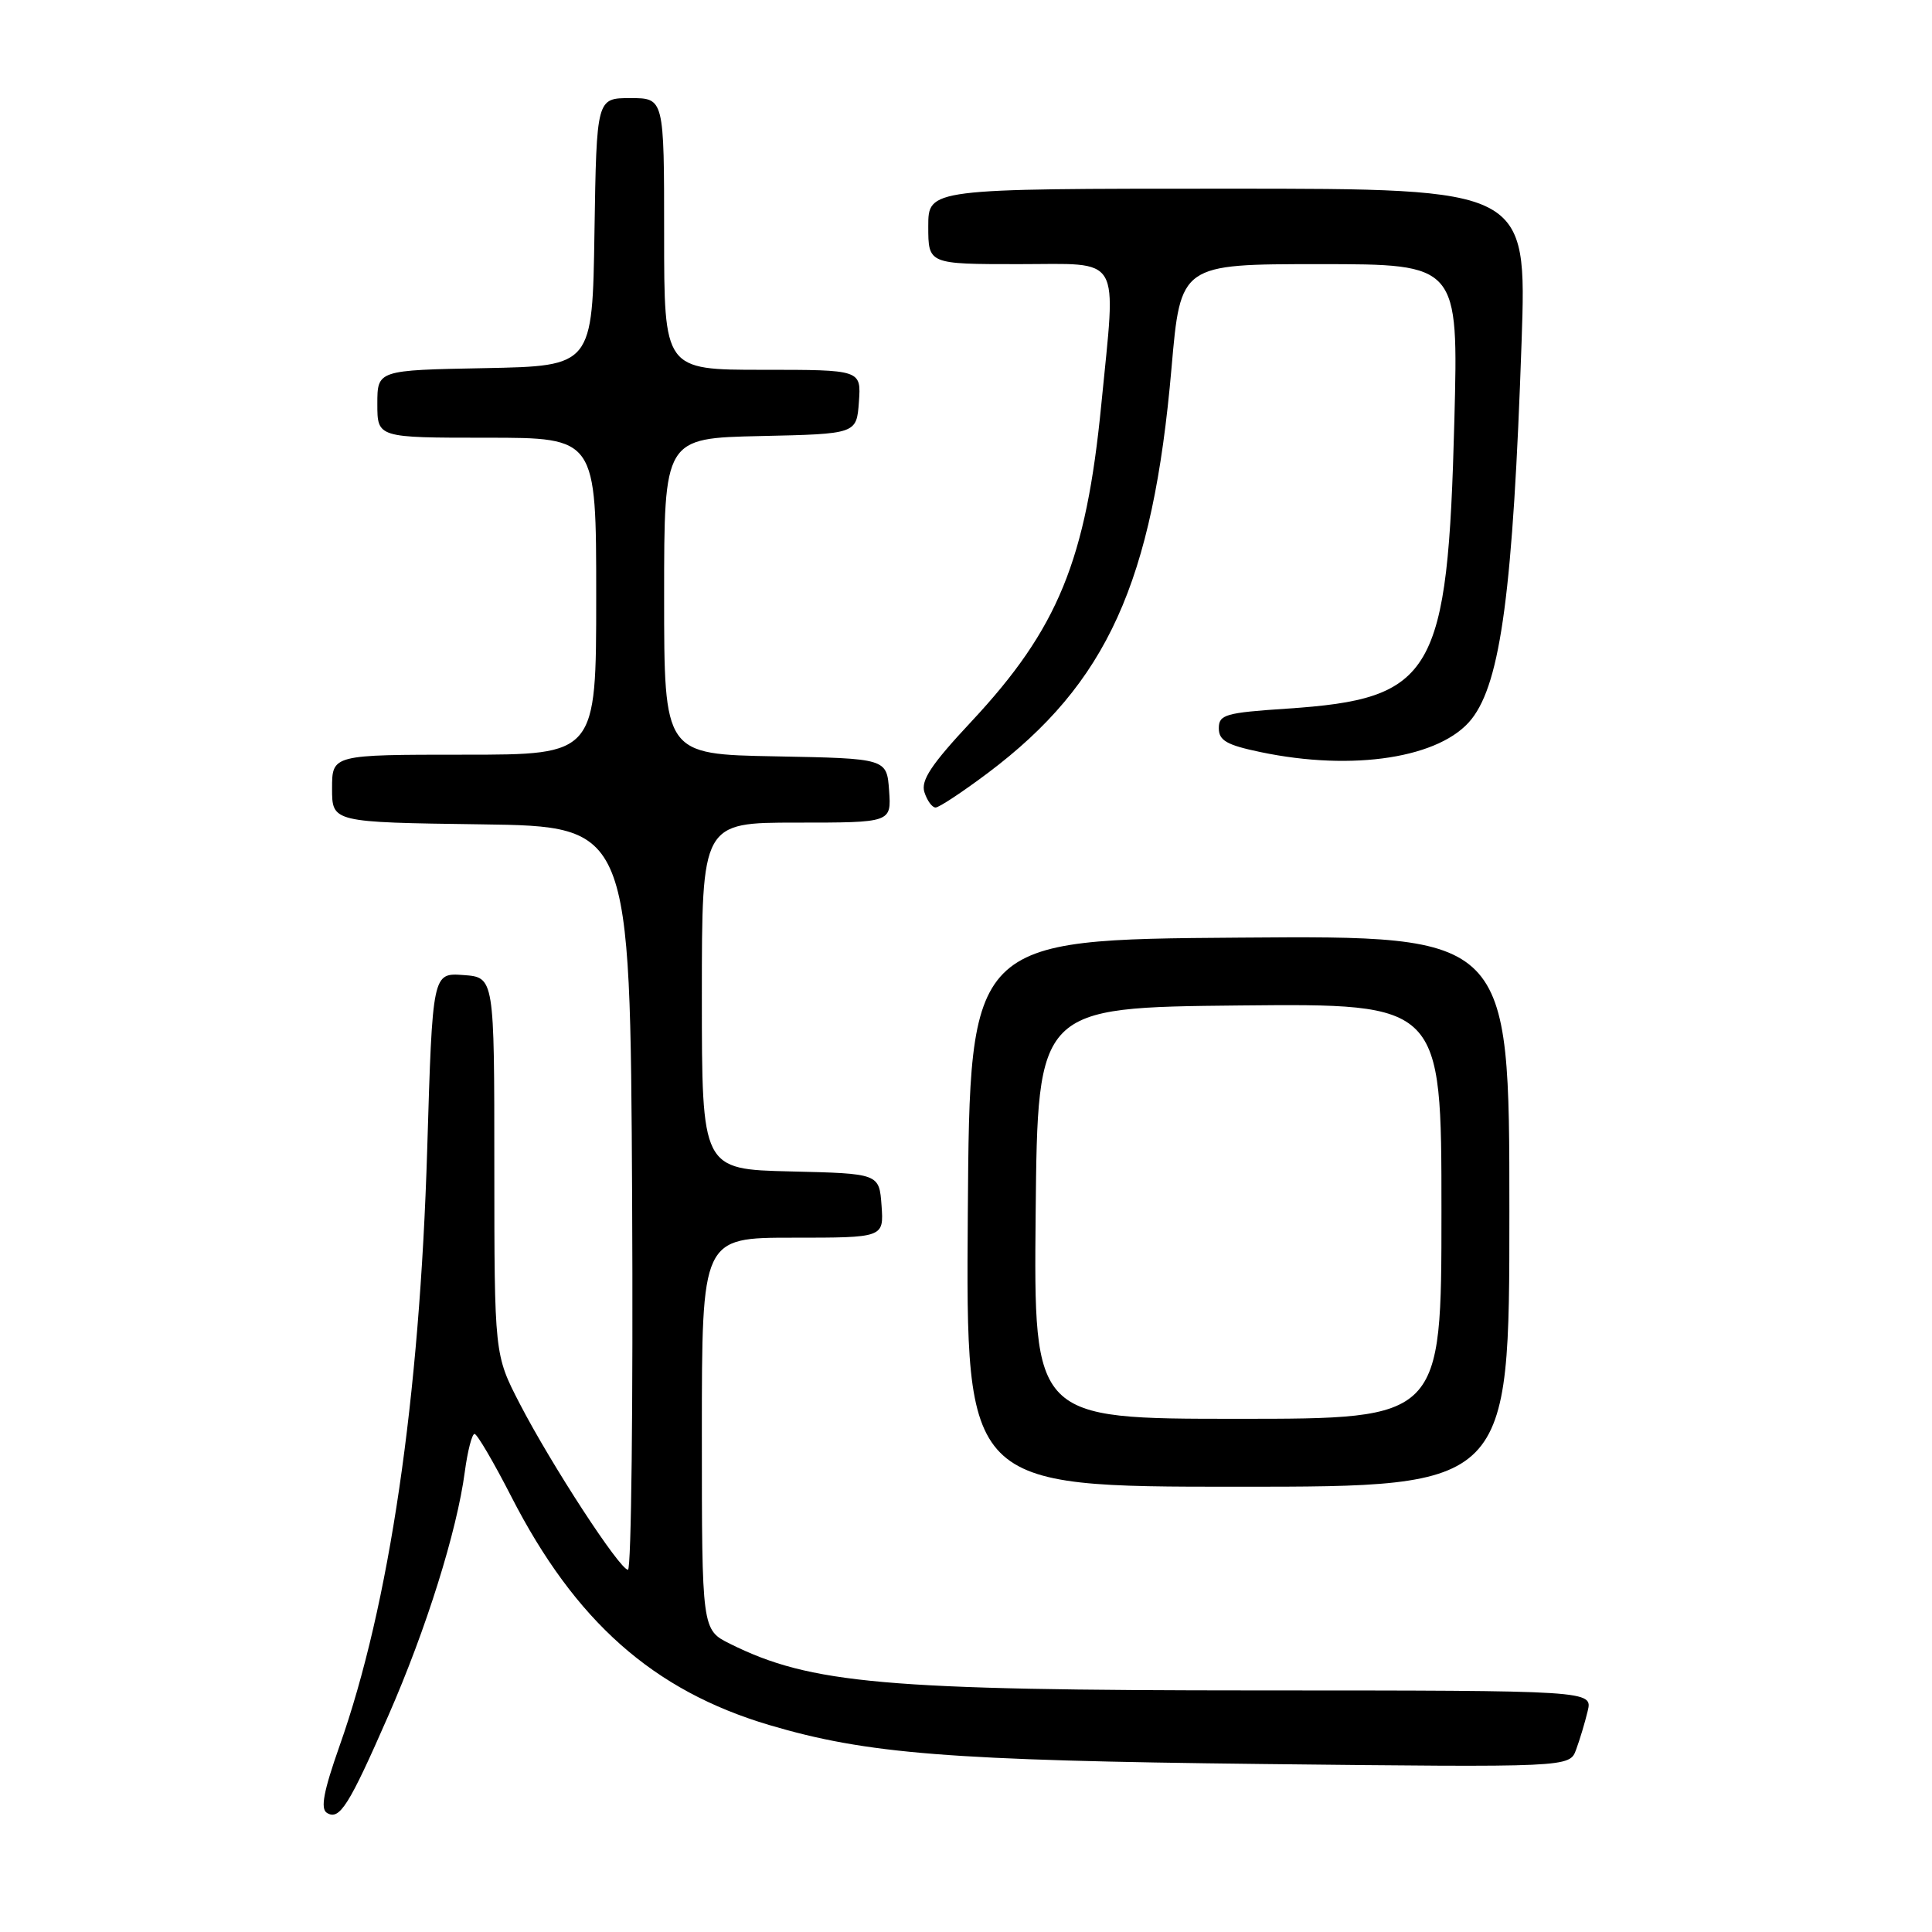 <?xml version="1.0" encoding="UTF-8" standalone="no"?>
<!DOCTYPE svg PUBLIC "-//W3C//DTD SVG 1.1//EN" "http://www.w3.org/Graphics/SVG/1.1/DTD/svg11.dtd" >
<svg xmlns="http://www.w3.org/2000/svg" xmlns:xlink="http://www.w3.org/1999/xlink" version="1.1" viewBox="0 0 256 256">
 <g >
 <path fill="currentColor"
d=" M 51.47 227.30 C 56.48 215.87 60.55 202.88 61.59 195.01 C 61.96 192.26 62.54 190.00 62.88 190.00 C 63.22 190.01 65.40 193.72 67.72 198.25 C 76.21 214.84 86.54 224.00 101.91 228.57 C 114.86 232.41 125.77 233.27 167.24 233.74 C 207.98 234.19 207.98 234.19 208.84 231.84 C 209.32 230.55 210.01 228.26 210.37 226.75 C 211.04 224.00 211.04 224.00 166.77 223.99 C 117.18 223.98 107.42 223.12 96.75 217.82 C 93.00 215.96 93.00 215.96 93.00 189.98 C 93.00 164.00 93.00 164.00 105.06 164.00 C 117.11 164.00 117.11 164.00 116.81 159.75 C 116.50 155.50 116.50 155.50 104.75 155.22 C 93.00 154.94 93.00 154.94 93.00 131.97 C 93.00 109.00 93.00 109.00 105.56 109.00 C 118.11 109.00 118.11 109.00 117.81 104.75 C 117.50 100.50 117.50 100.50 102.75 100.22 C 88.00 99.95 88.00 99.95 88.00 79.00 C 88.00 58.06 88.00 58.06 100.75 57.78 C 113.50 57.50 113.50 57.50 113.81 53.25 C 114.11 49.00 114.11 49.00 101.06 49.00 C 88.00 49.00 88.00 49.00 88.00 31.00 C 88.00 13.00 88.00 13.00 83.52 13.00 C 79.05 13.00 79.05 13.00 78.77 30.75 C 78.50 48.50 78.50 48.50 64.25 48.78 C 50.00 49.05 50.00 49.05 50.00 53.53 C 50.00 58.00 50.00 58.00 64.50 58.00 C 79.00 58.00 79.00 58.00 79.00 79.00 C 79.00 100.00 79.00 100.00 61.50 100.00 C 44.00 100.00 44.00 100.00 44.00 104.48 C 44.00 108.96 44.00 108.96 63.75 109.23 C 83.50 109.50 83.50 109.50 83.76 158.75 C 83.90 185.84 83.65 208.00 83.21 208.00 C 82.12 208.00 73.05 194.08 68.87 186.00 C 65.51 179.50 65.51 179.50 65.50 154.50 C 65.50 129.50 65.50 129.50 61.41 129.20 C 57.31 128.90 57.31 128.90 56.61 152.20 C 55.61 185.36 51.60 212.69 44.98 231.38 C 42.88 237.34 42.44 239.66 43.31 240.21 C 44.98 241.26 46.22 239.30 51.47 227.30 Z  M 200.00 160.49 C 200.00 123.97 200.00 123.97 164.25 124.24 C 128.50 124.50 128.50 124.50 128.24 160.75 C 127.98 197.00 127.98 197.00 163.99 197.00 C 200.00 197.00 200.00 197.00 200.00 160.49 Z  M 130.89 102.43 C 146.70 90.54 152.76 77.19 155.23 48.78 C 156.43 35.00 156.43 35.00 174.84 35.00 C 193.25 35.00 193.25 35.00 192.71 55.75 C 191.83 89.45 190.00 92.60 170.50 93.90 C 162.37 94.44 161.50 94.69 161.50 96.50 C 161.50 98.12 162.55 98.72 167.00 99.65 C 179.32 102.24 190.95 100.42 195.00 95.27 C 198.87 90.35 200.49 78.14 201.62 45.25 C 202.31 25.00 202.31 25.00 162.66 25.00 C 123.00 25.00 123.00 25.00 123.00 30.00 C 123.00 35.00 123.00 35.00 135.00 35.00 C 148.84 35.00 147.90 33.42 145.93 53.58 C 143.91 74.25 140.20 83.30 128.73 95.59 C 123.40 101.29 121.99 103.41 122.49 104.97 C 122.85 106.09 123.51 107.00 123.97 107.00 C 124.43 107.00 127.54 104.94 130.89 102.43 Z  M 137.23 160.75 C 137.50 133.50 137.50 133.50 164.25 133.23 C 191.00 132.97 191.00 132.97 191.00 160.48 C 191.00 188.00 191.00 188.00 163.98 188.00 C 136.97 188.00 136.97 188.00 137.23 160.75 Z "/>
</g>
</svg>